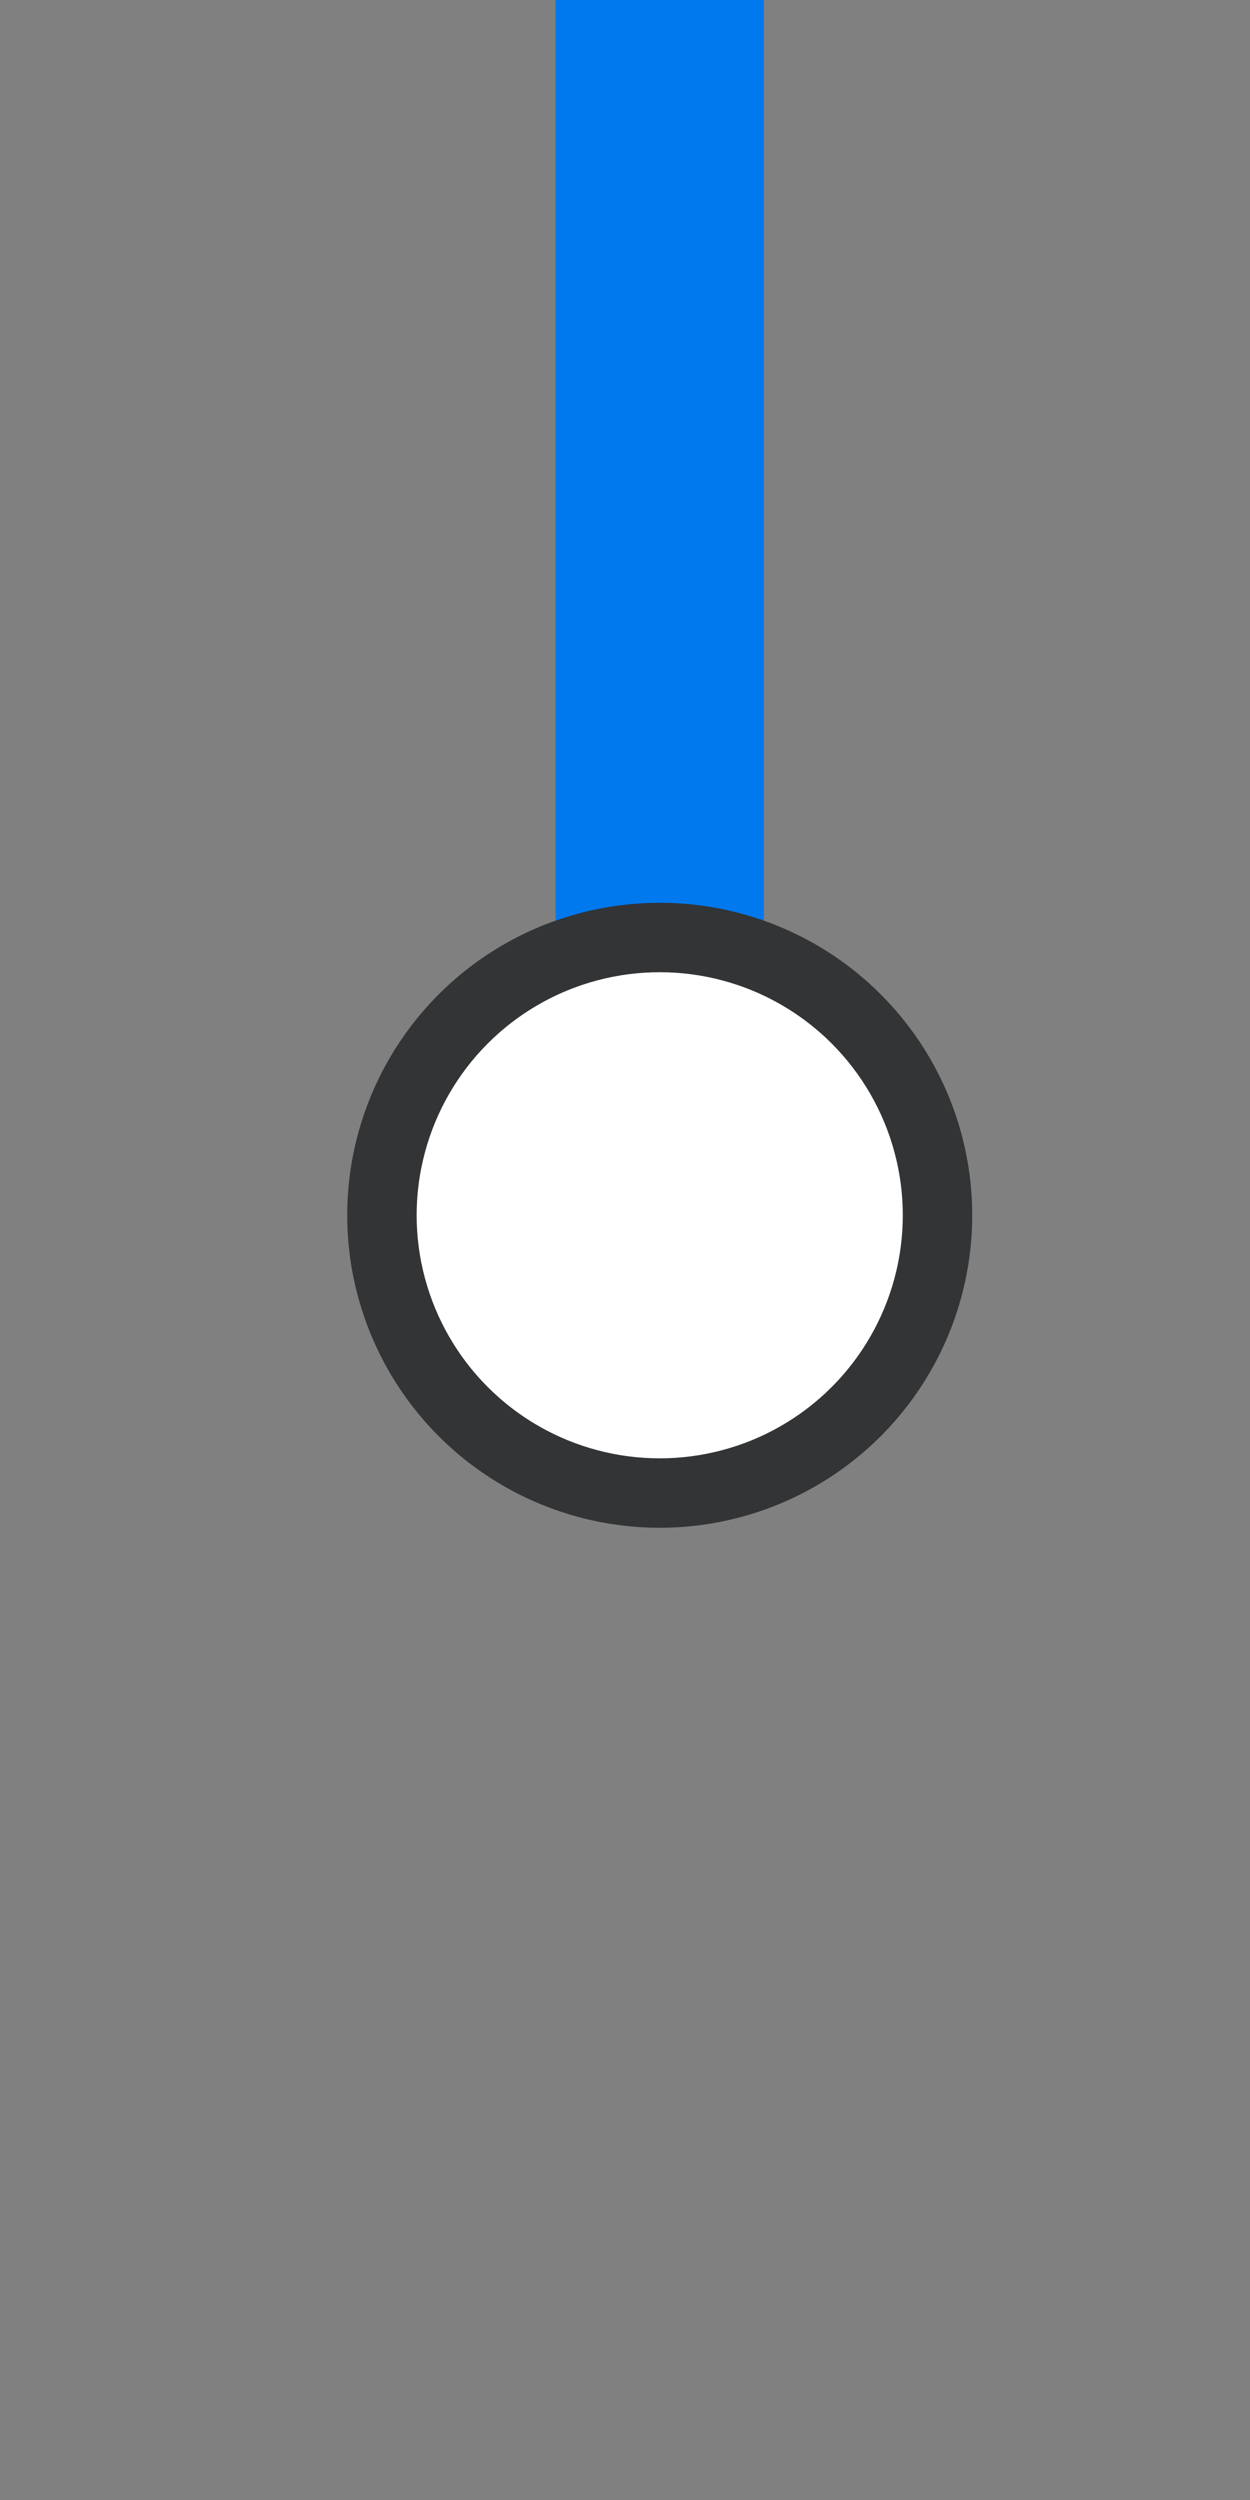 <svg id="Layer_1" data-name="Layer 1" xmlns="http://www.w3.org/2000/svg" viewBox="0 0 18 36"><rect x="0" y="0" width="18" height="36" fill="#808080" stroke="none"/><defs><style>.cls-1{fill:none;stroke:#0079ef;stroke-width:3px;}.cls-1,.cls-2{stroke-miterlimit:10;}.cls-2{fill:#fff;stroke:#323435;}</style></defs><title>current-end</title><g id="Steps"><line class="cls-1" x1="9.5" x2="9.5" y2="18"/><circle class="cls-2" cx="9.5" cy="17.5" r="4"/></g></svg>